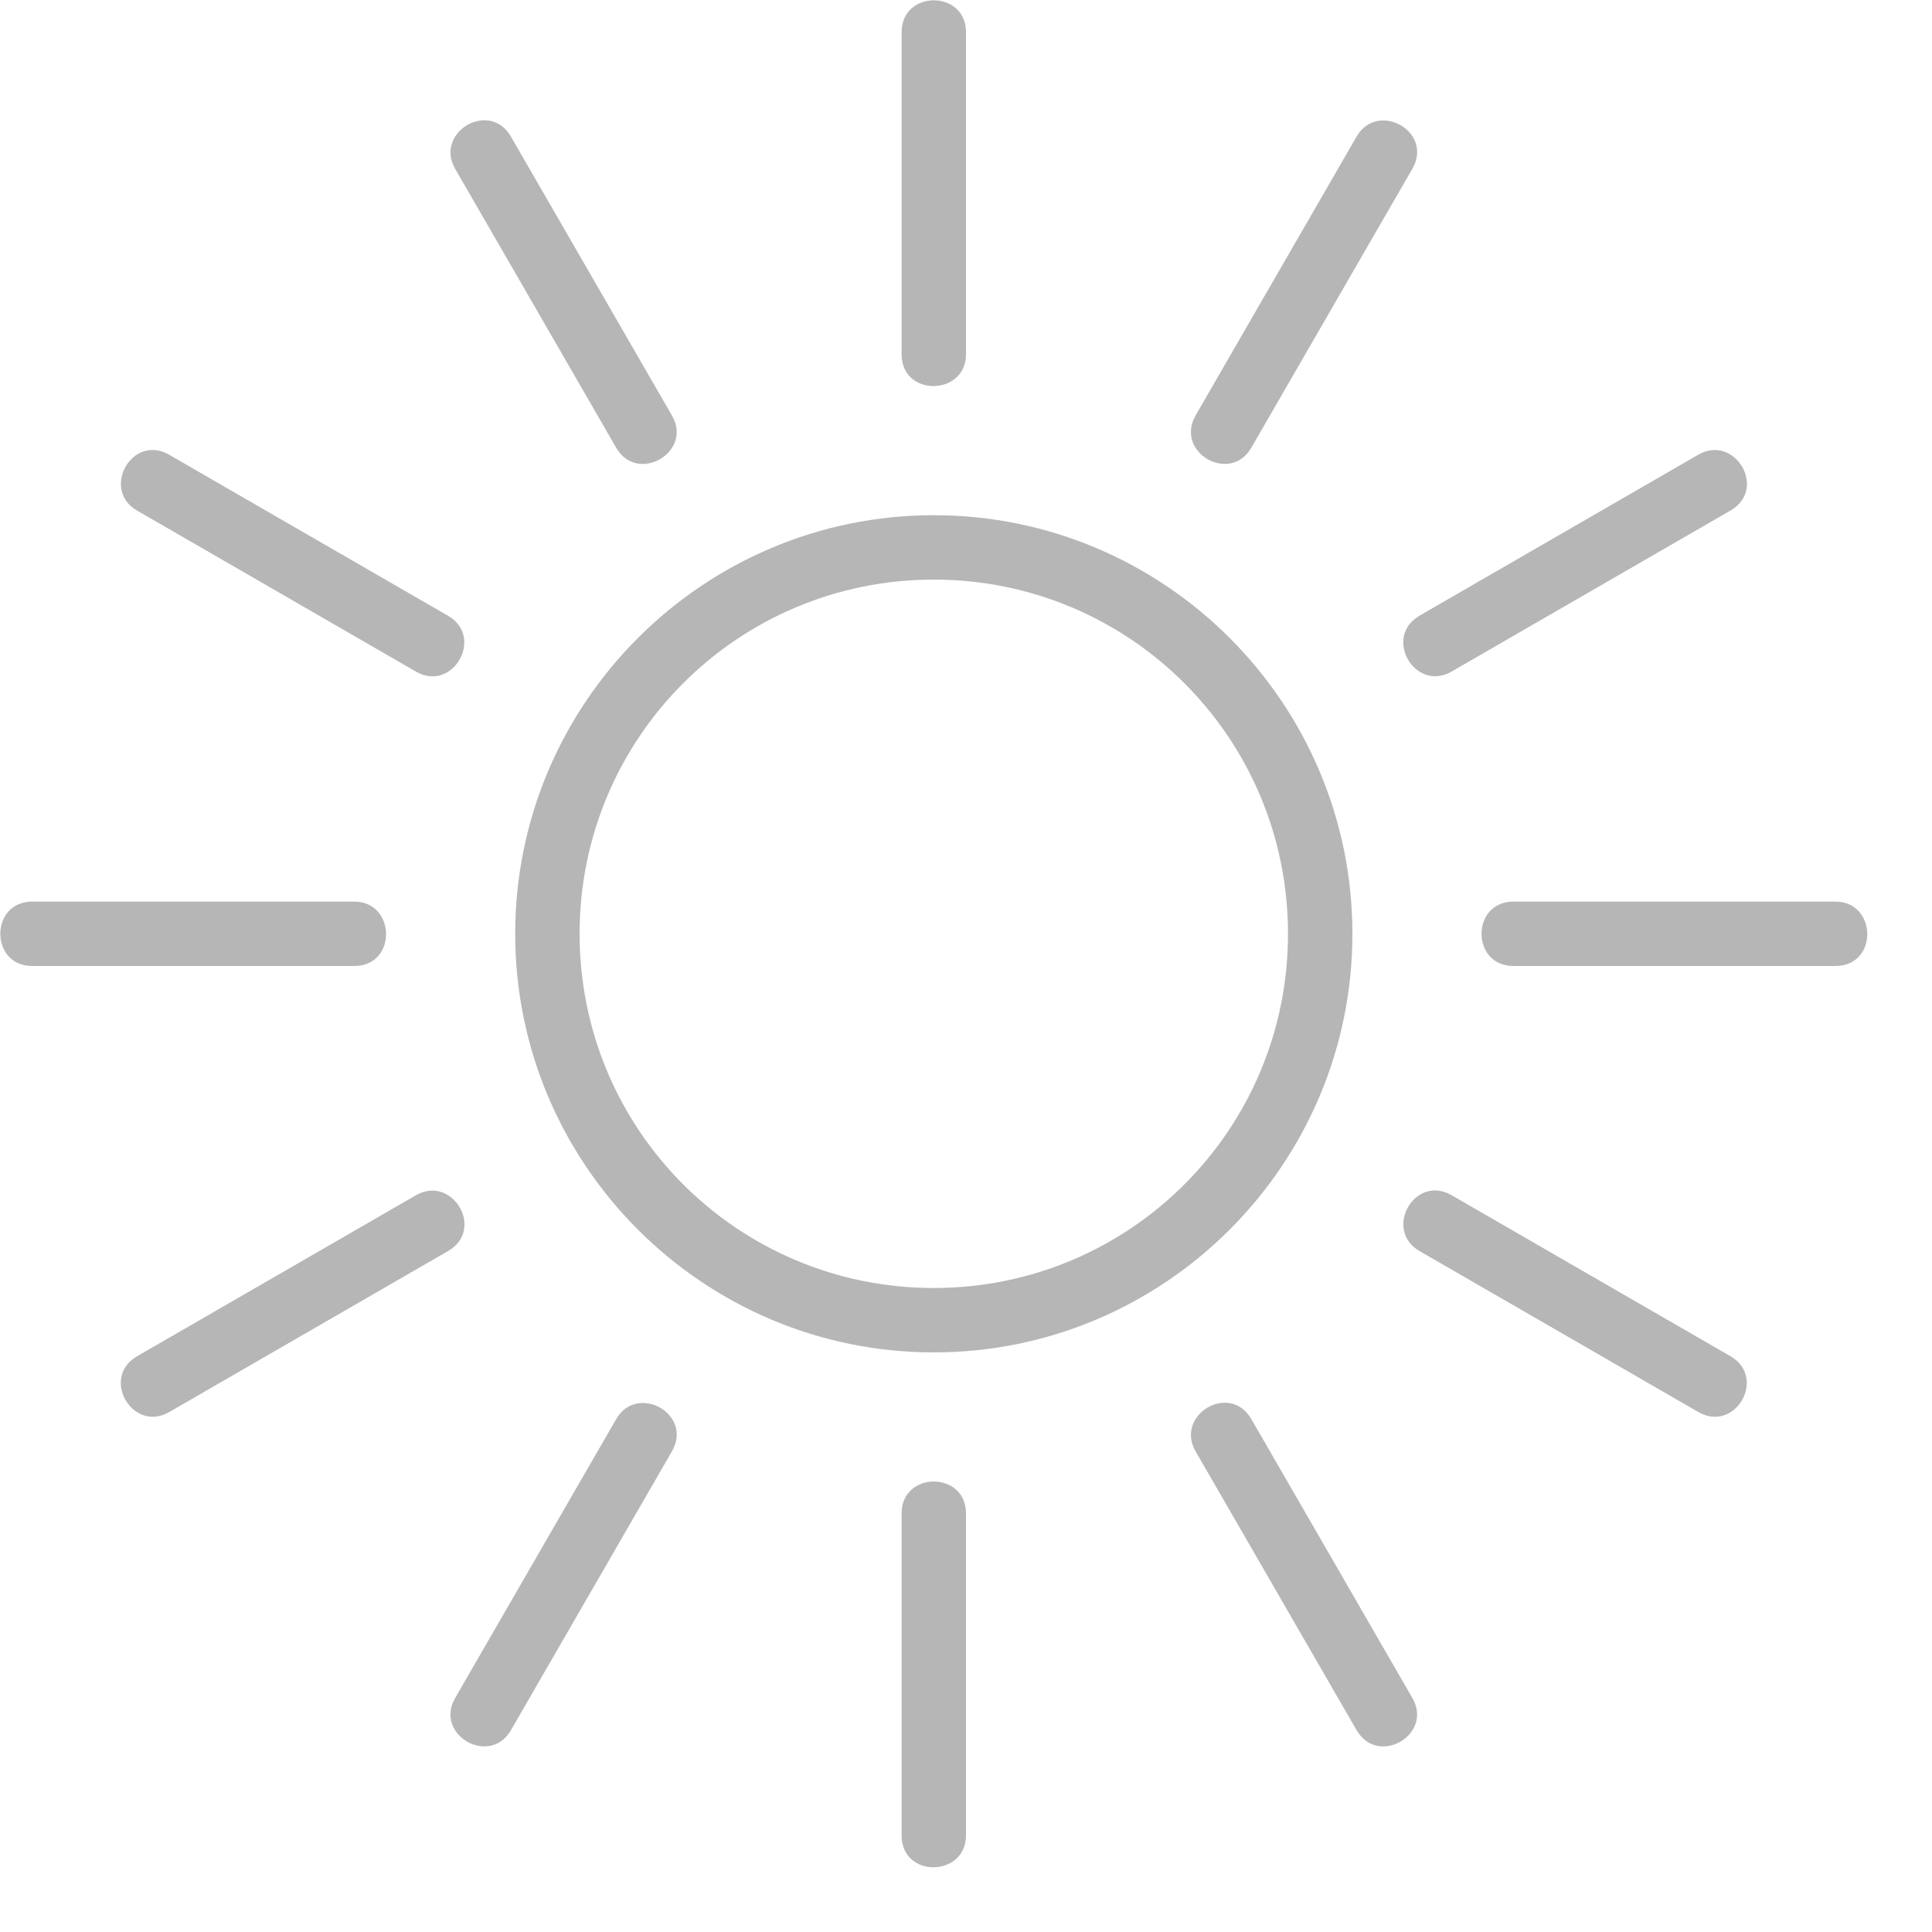 <!DOCTYPE svg PUBLIC "-//W3C//DTD SVG 1.1//EN" "http://www.w3.org/Graphics/SVG/1.1/DTD/svg11.dtd">

<!-- Uploaded to: SVG Repo, www.svgrepo.com, Transformed by: SVG Repo Mixer Tools -->
<svg fill="#b6b6b6ff" width="100px" height="100px" viewBox="0 0 30.00 30.00" xmlns="http://www.w3.org/2000/svg" stroke-width="0.21">

<g id="SVGRepo_bgCarrier" stroke-width="0"/>

<g id="SVGRepo_tracerCarrier" stroke-linecap="round" stroke-linejoin="round"/>

<g id="SVGRepo_iconCarrier">

<path d="M6.458 10.428l-4.33-2.5c-.564-.325-.08-1.2.5-.866l4.33 2.5c.57.33.072 1.197-.5.866zm19.914 11.498l-4.33-2.5c-.564-.326-.08-1.2.5-.866l4.33 2.5c.57.33.072 1.196-.5.866zM9.568 6.952l-2.5-4.33c-.326-.564.53-1.08.866-.5l2.5 4.33c.33.57-.536 1.072-.866.5zm11.497 19.914l-2.5-4.33c-.325-.564.53-1.08.866-.5l2.5 4.33c.33.57-.535 1.072-.865.5zm-2.5-20.415l2.5-4.33c.326-.563 1.2-.08.866.5l-2.5 4.33c-.328.572-1.195.073-.865-.5zM7.068 26.366l2.5-4.33c.325-.564 1.2-.08.866.5l-2.5 4.33c-.33.57-1.196.072-.866-.5zM22.042 9.56l4.33-2.5c.564-.325 1.08.532.5.867l-4.33 2.5c-.57.33-1.072-.536-.5-.866zM2.128 21.06l4.33-2.5c.563-.325 1.08.53.5.866l-4.33 2.5c-.57.33-1.072-.536-.5-.866zM23.5 14h5c.65 0 .67 1 0 1h-5c-.66 0-.66-1 0-1zm-23 0h5c.65 0 .67 1 0 1h-5c-.66 0-.66-1 0-1zM15 23.5v5c0 .65-1 .67-1 0v-5c0-.66 1-.66 1 0zm0-23v5c0 .65-1 .67-1 0v-5c0-.66 1-.66 1 0zM14.5 8C10.916 8 8 10.916 8 14.5s2.916 6.5 6.5 6.5 6.5-2.916 6.5-6.5S18.084 8 14.5 8zm0 1c3.043 0 5.5 2.457 5.5 5.5 0 3.044-2.457 5.5-5.5 5.5S9 17.544 9 14.5C9 11.457 11.457 9 14.5 9z"/>

</g>

</svg>
